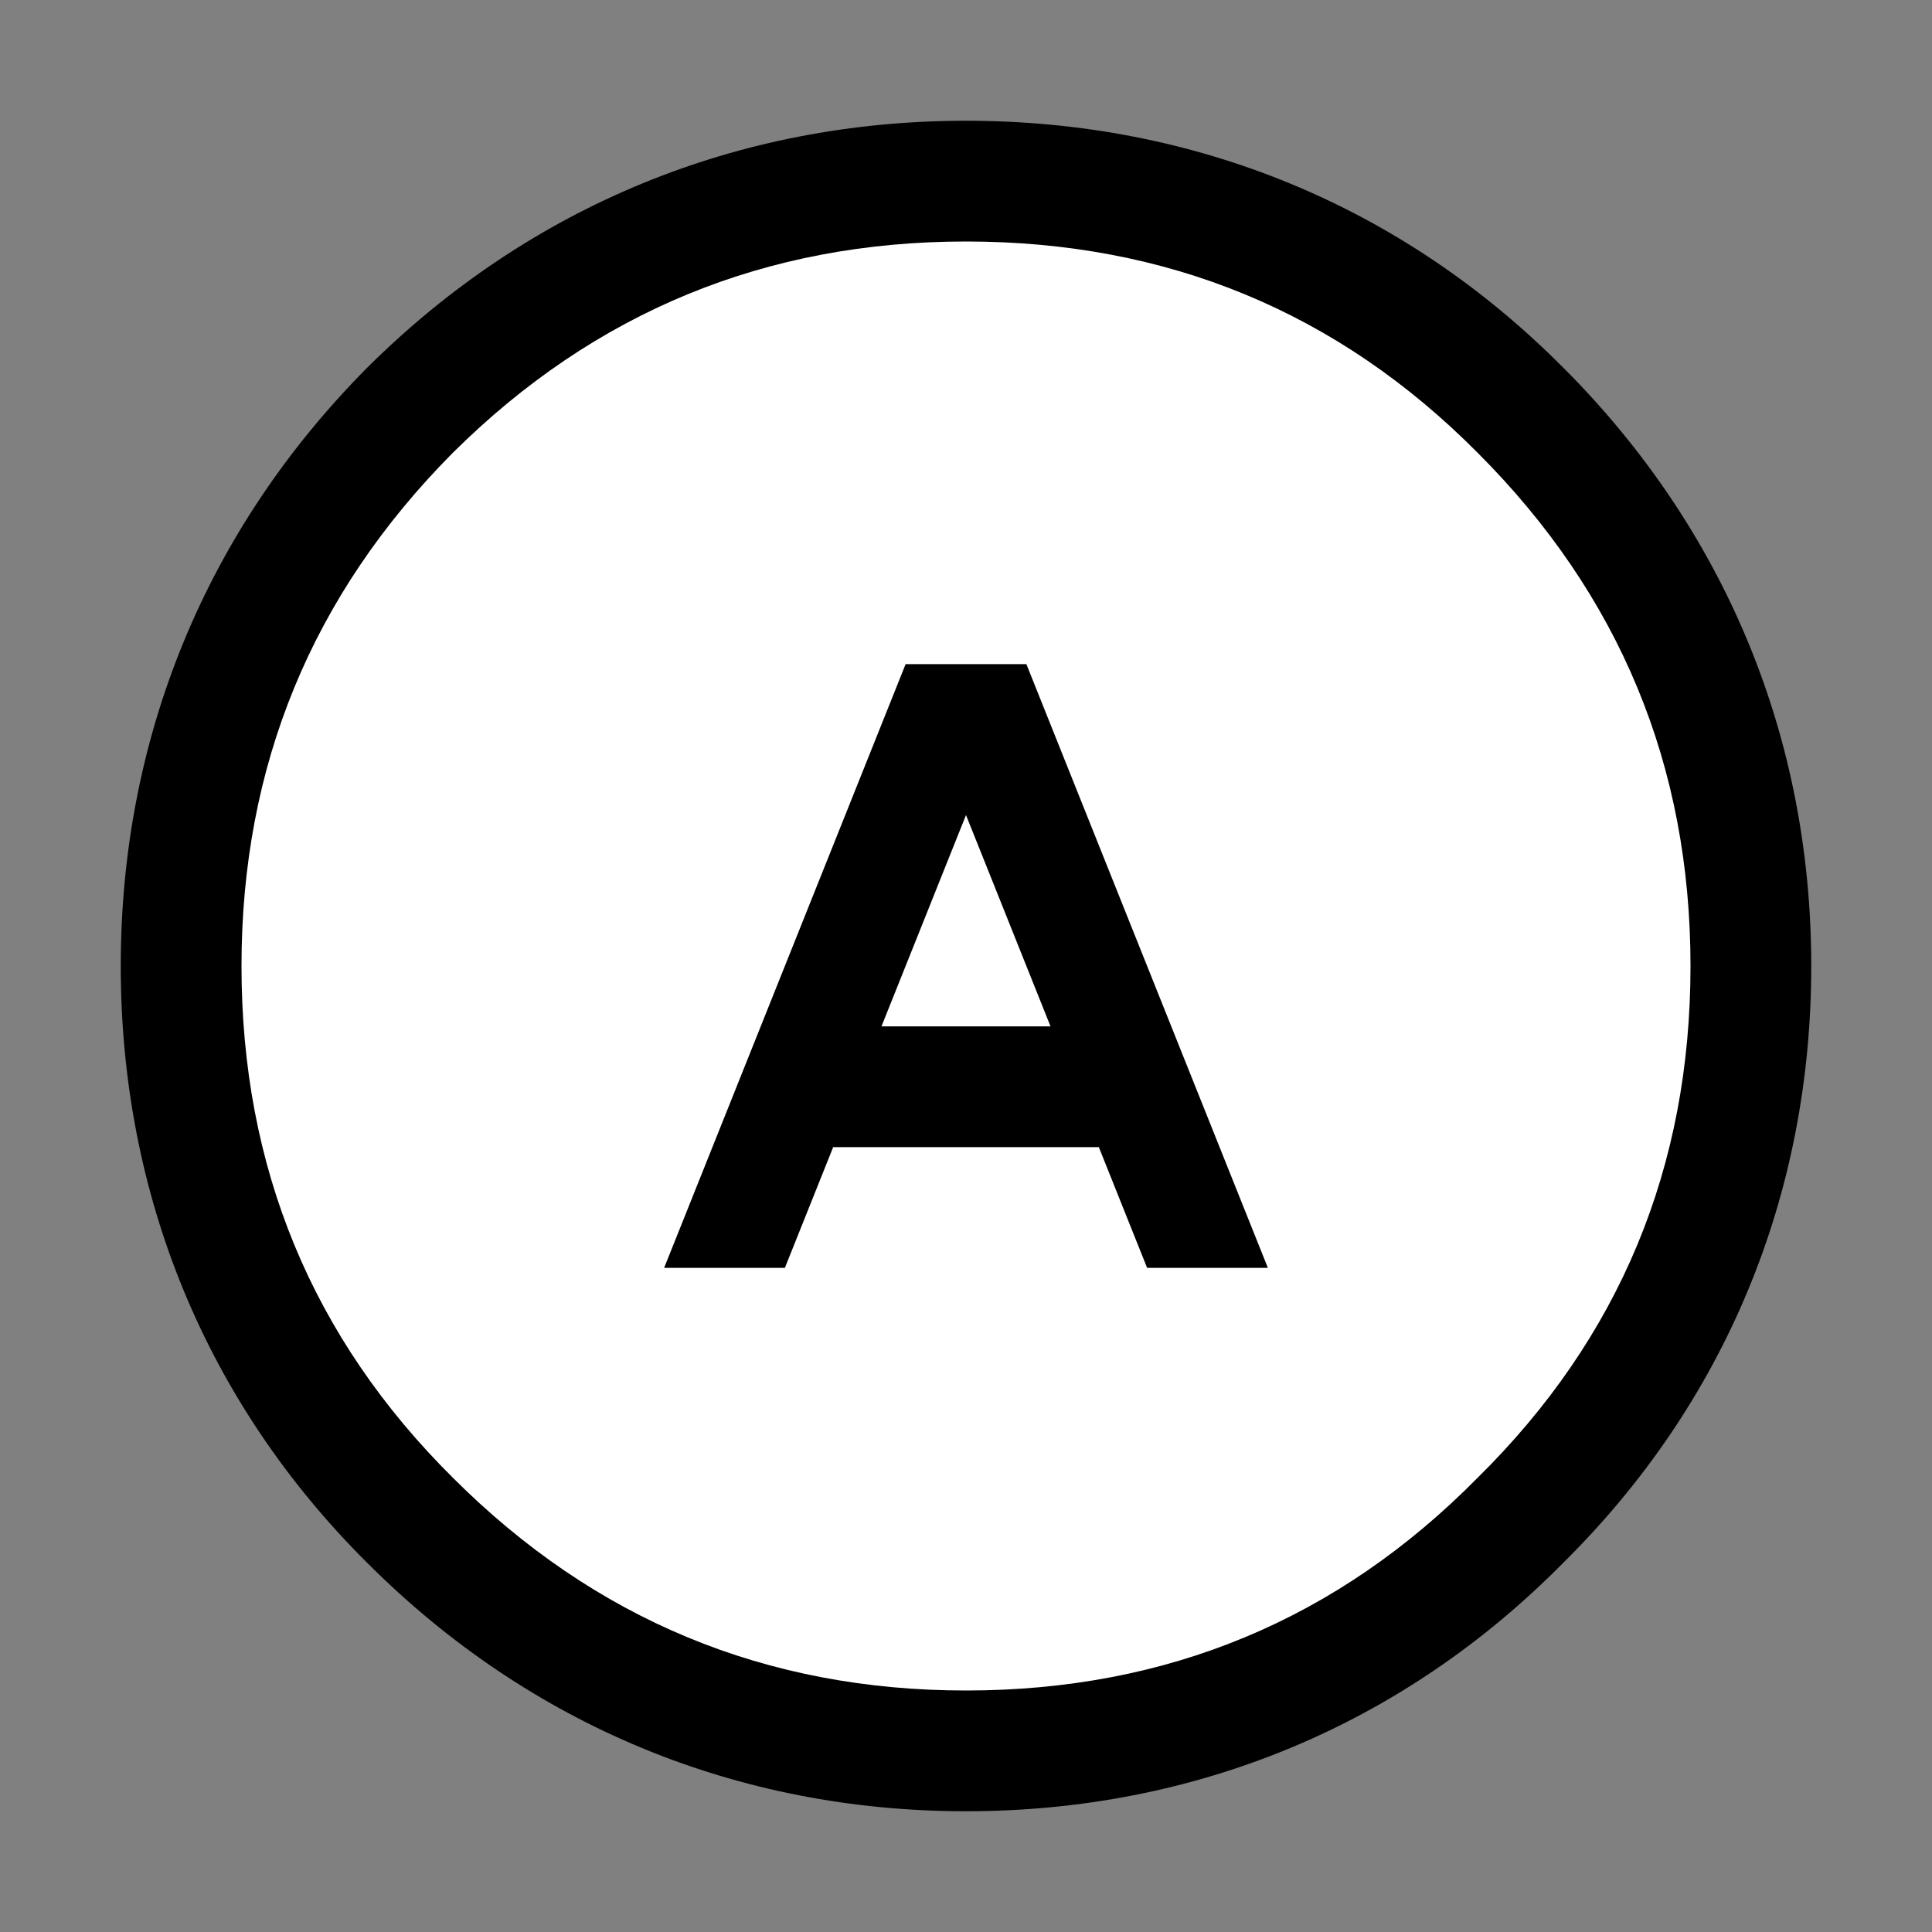 <?xml version="1.0" encoding="UTF-8"?>
<svg version="1.1" viewBox="0 0 64 64" xmlns="http://www.w3.org/2000/svg">
<rect x="0" y="0" width="64" height="64" fill="#808080" stroke="none"/>
<path d="m32 4c-7.571 0-14.451 2.833-19.818 8.162l-0.02 0.02c-5.33 5.368-8.162 12.247-8.162 19.818 0 7.595 2.831 14.471 8.172 19.779 0.002 0.002 0.004 0.002 0.006 0.004s0.002 0.004 0.004 0.006c5.364 5.359 12.245 8.211 19.818 8.211 7.597 0 14.473-2.853 19.777-8.223 5.369-5.304 8.223-12.181 8.223-19.777 0-7.573-2.852-14.454-8.211-19.818l-0.006-0.004c-5.308-5.344-12.186-8.178-19.783-8.178zm0 8c5.733 0 10.154 1.832 14.111 5.818l0.01 0.01c4.035 4.035 5.879 8.483 5.879 14.172 0 5.052-1.533 9.057-4.629 12.656l-1.656-4.143-9.006-22.514h-4.002l-0.707-1.77-0.707 1.77h-4.002l-10.674 26.688c-3.086-3.604-4.617-7.619-4.617-12.688 0-5.691 1.831-10.142 5.828-14.172 4.03-3.997 8.481-5.828 14.172-5.828zm-1.691 30h3.383l1.6 4h10.938c-0.033 0.033-0.053 0.069-0.086 0.102l-0.021 0.02-0.02 0.021c-3.96 4.017-8.375 5.857-14.102 5.857-5.689 0-10.137-1.844-14.172-5.879l-0.01-0.01c-0.036-0.036-0.058-0.075-0.094-0.111h10.984z" color="#000000" style="-inkscape-stroke:none;paint-order:stroke markers fill"/>
<path d="m56 32c0 6.667-2.35 12.317-7.05 16.95-4.633 4.7-10.283 7.05-16.95 7.05-6.633 0-12.3-2.35-17-7.05-4.667-4.633-7-10.283-7-16.95 0-6.633 2.333-12.3 7-17 4.7-4.667 10.367-7 17-7 6.667 0 12.317 2.333 16.95 7 4.7 4.7 7.05 10.367 7.05 17m-14 10-8-20h-4l-8 20h4l1.6-4h8.8l1.6 4zm-7.2-8h-5.6l2.8-7z" color="#000000" fill="#fff" stroke-width="8" style="-inkscape-stroke:none;paint-order:stroke markers fill"/>
</svg>
